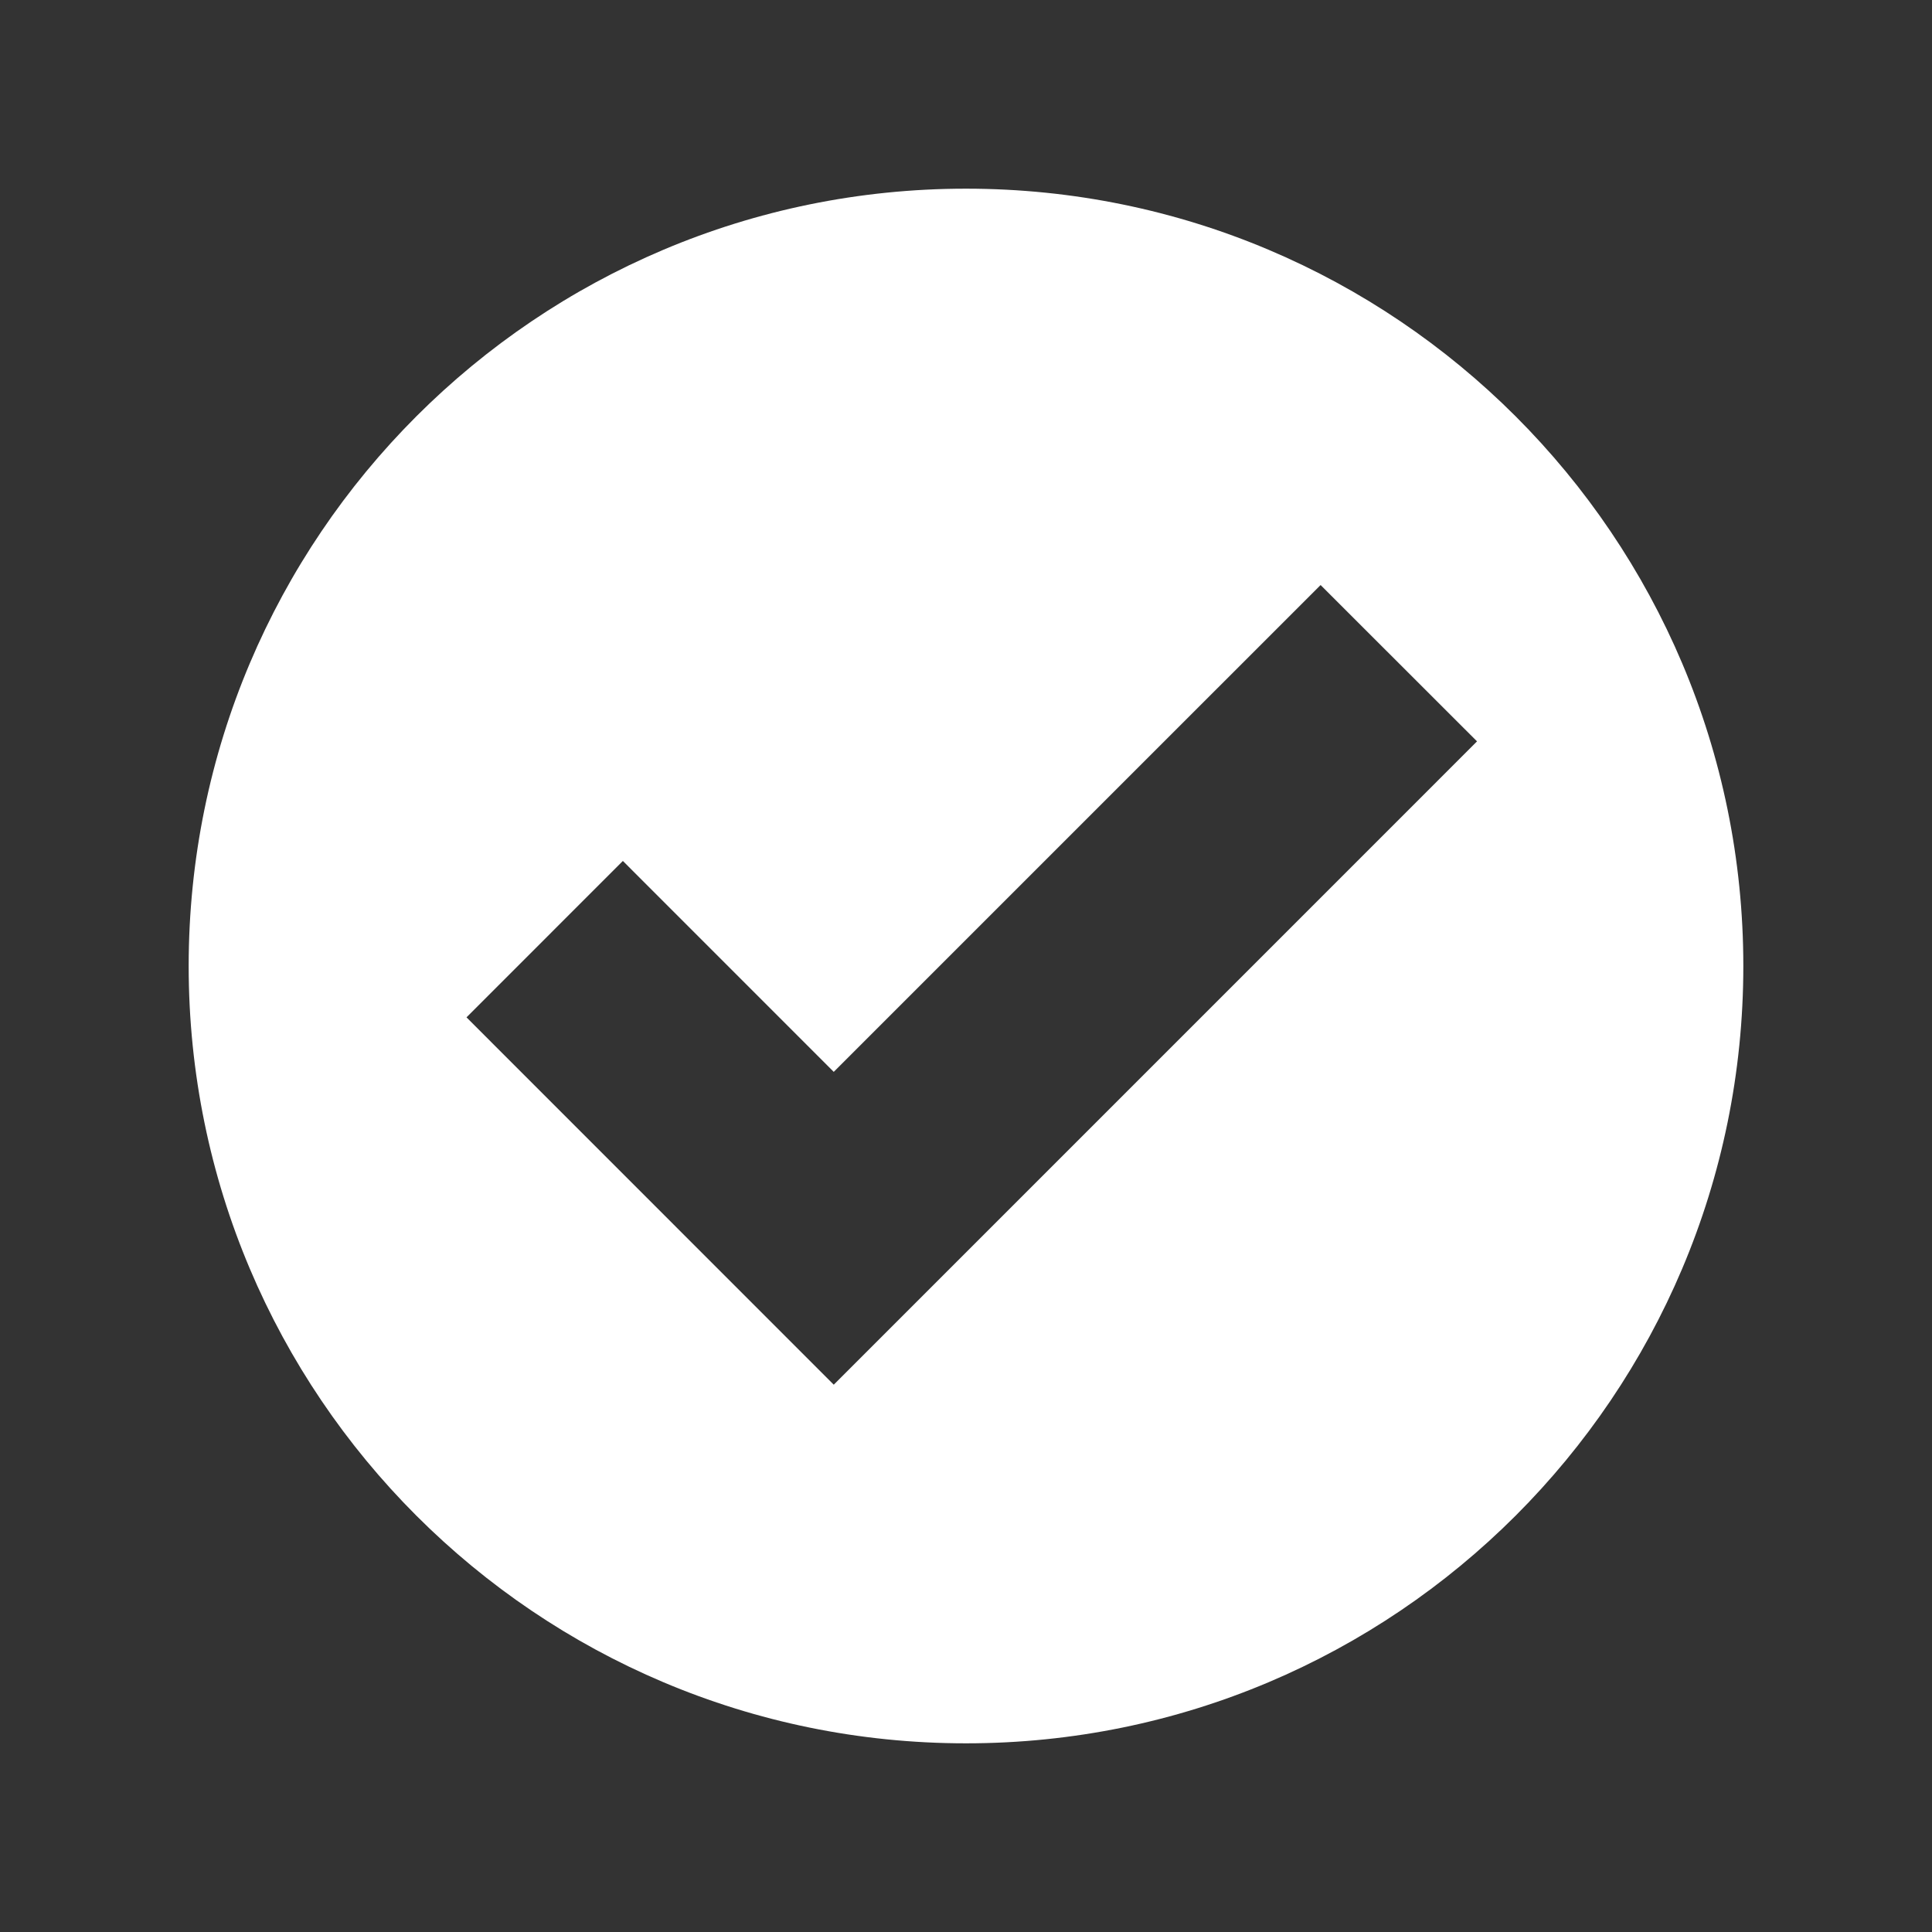 <svg xmlns="http://www.w3.org/2000/svg" width="512" height="512"><rect width="100%" height="100%" fill="#333333" stroke="none"/><path fill="#fff" d="M256 50C142.23 50 50 142.23 50 256s92.23 206 206 206 206-92.23 206-206S369.77 50 256 50zm-35.047 316.96l-97.326-97.353 41.44-41.448 55.884 55.898L349.97 155.04l41.458 41.43-170.475 170.49z"/></svg>
